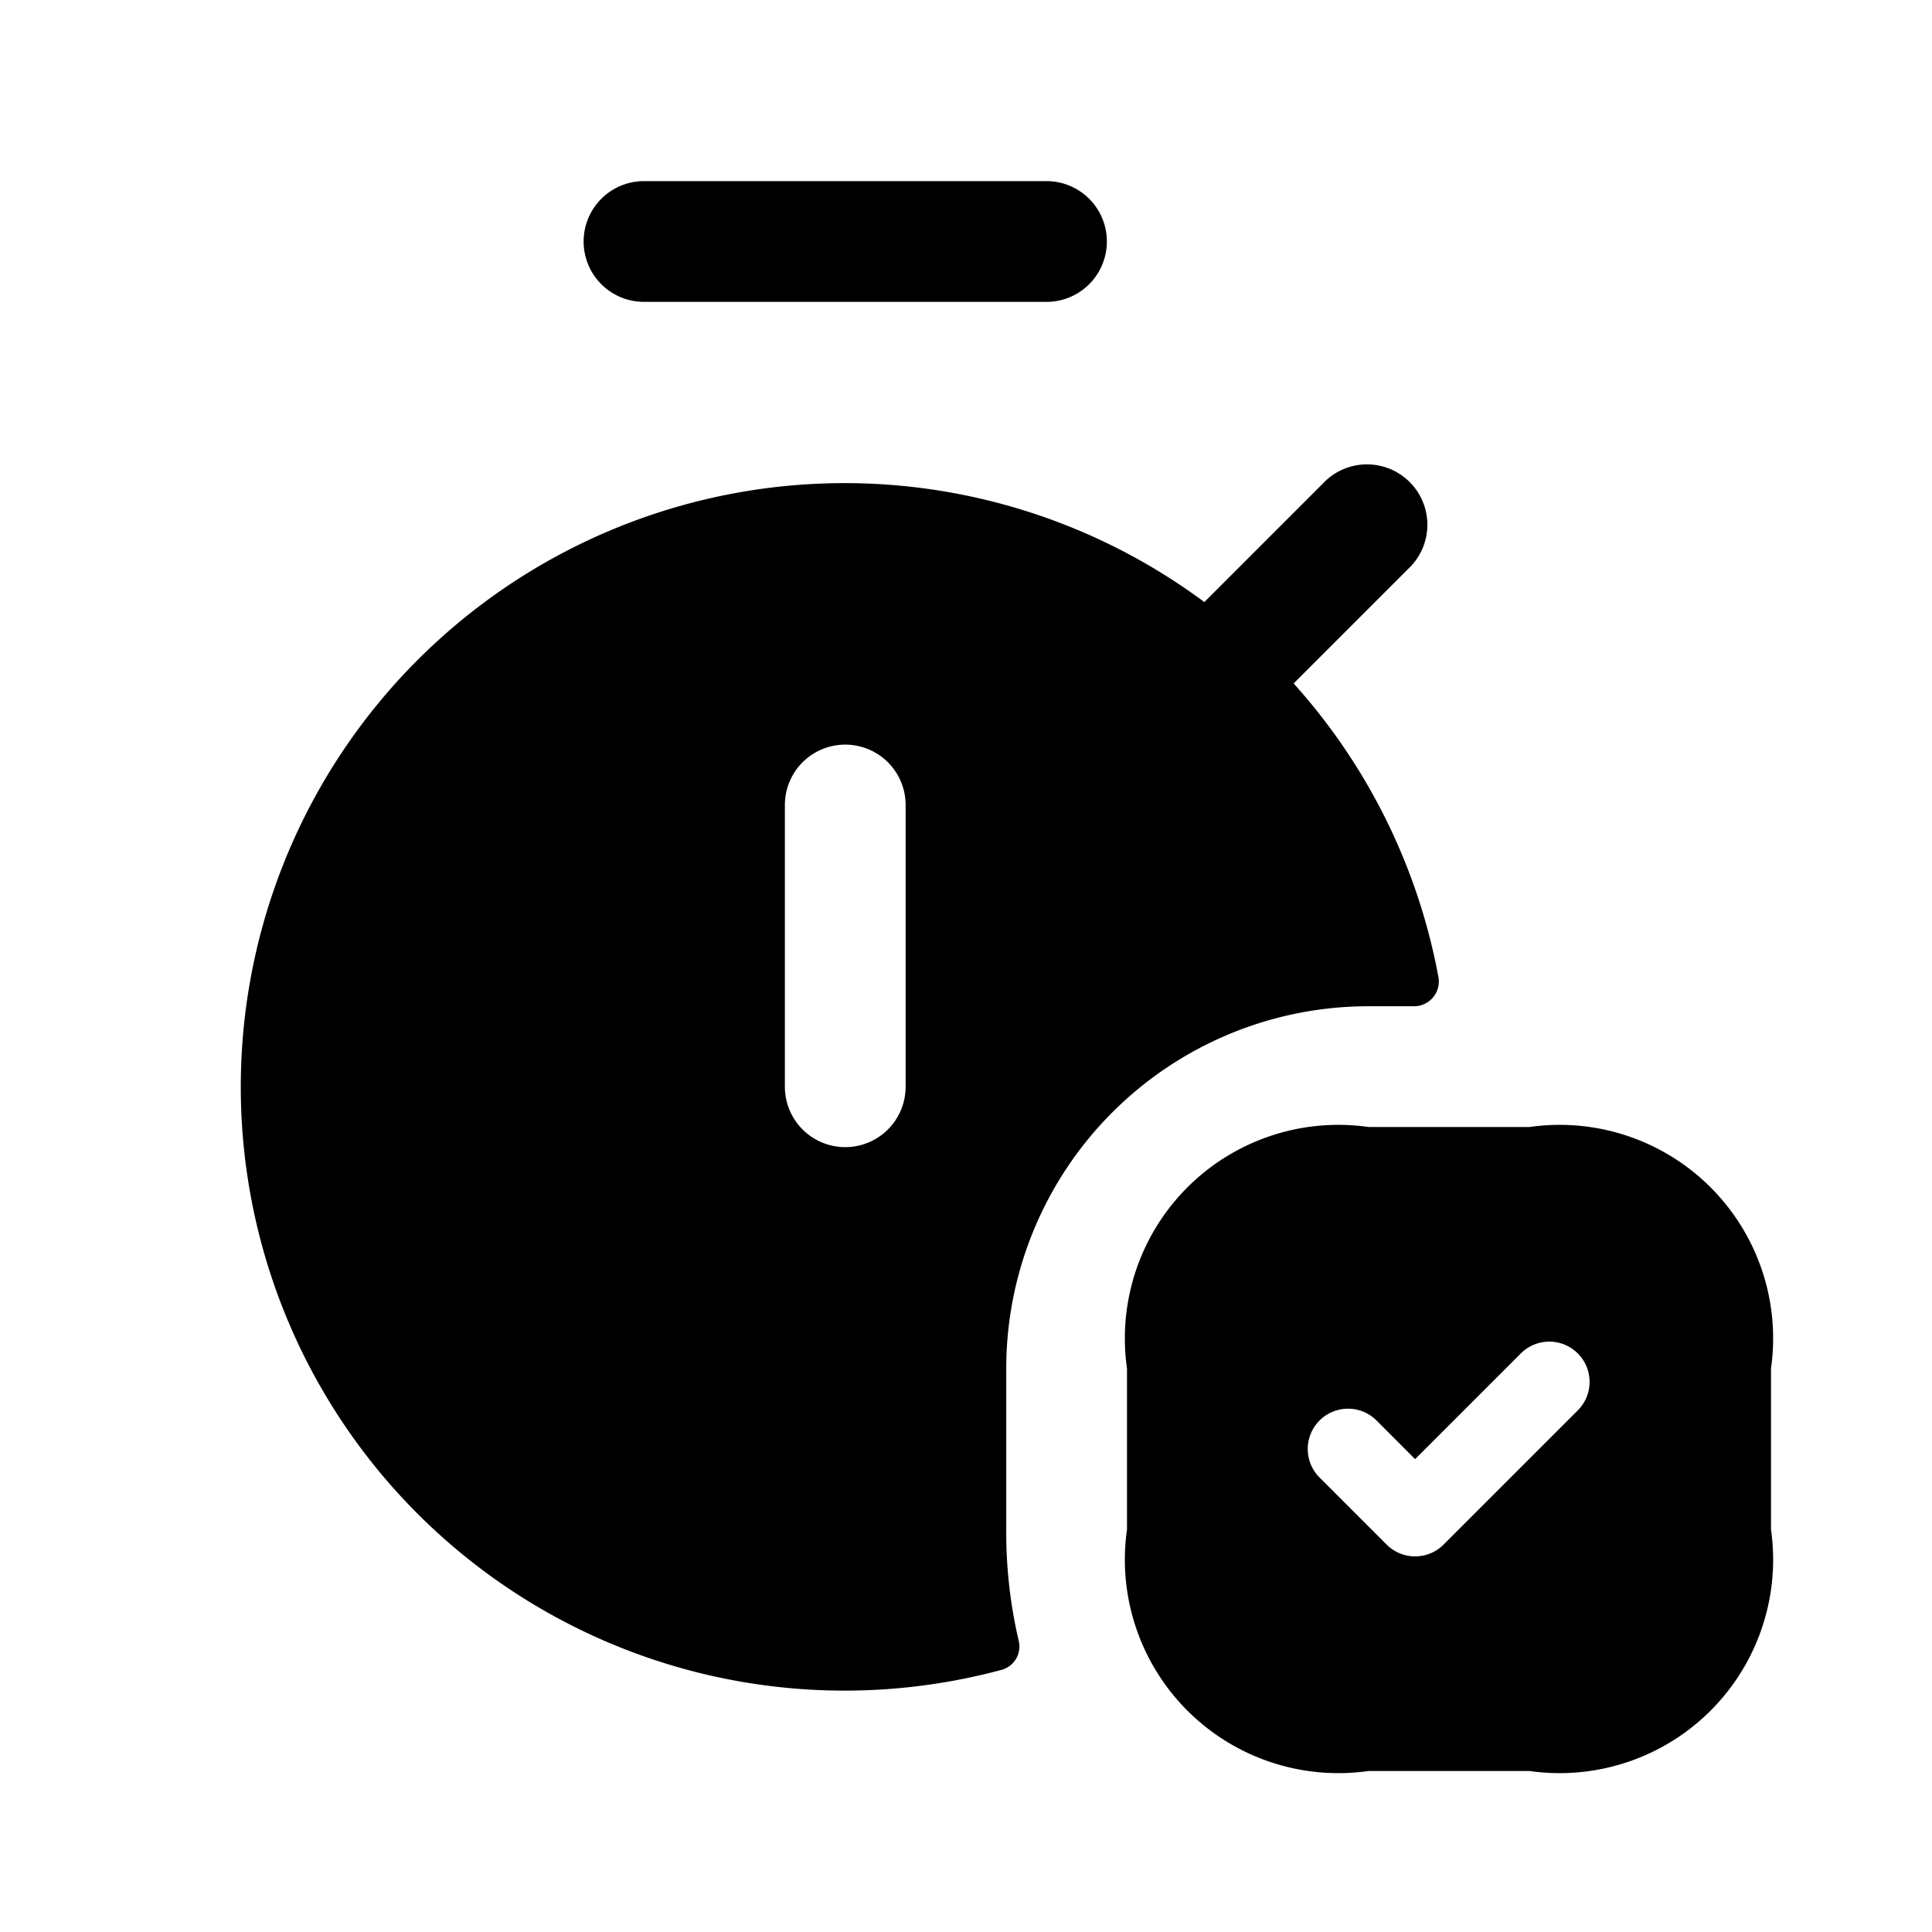 <svg id="Layer" xmlns="http://www.w3.org/2000/svg" viewBox="0 0 24 24"><path class="cls-1" d="M7.25,3A.75.75,0,0,1,8,2.25h5a.75.75,0,0,1,0,1.5H8A.75.75,0,0,1,7.25,3ZM12.5,17v2a5.911,5.911,0,0,0,.154,1.379.3.3,0,0,1-.207.363A7.5,7.5,0,1,1,14.961,7.479L16.47,5.97a.75.75,0,0,1,1.06,1.06L16.07,8.49a7.489,7.489,0,0,1,1.8,3.654.308.308,0,0,1-.3.356H17A4.5,4.5,0,0,0,12.5,17Zm-1.25-7a.75.75,0,0,0-1.5,0v3.5a.75.75,0,0,0,1.5,0ZM22,17v2a2.652,2.652,0,0,1-3,3H17a2.652,2.652,0,0,1-3-3V17a2.652,2.652,0,0,1,3-3h2A2.652,2.652,0,0,1,22,17Zm-2.4-.187a.5.5,0,0,0-.708,0l-1.313,1.313-.479-.48a.5.5,0,0,0-.708.708l.833.833a.5.5,0,0,0,.708,0L19.6,17.52A.5.5,0,0,0,19.6,16.813Z"/></svg>
